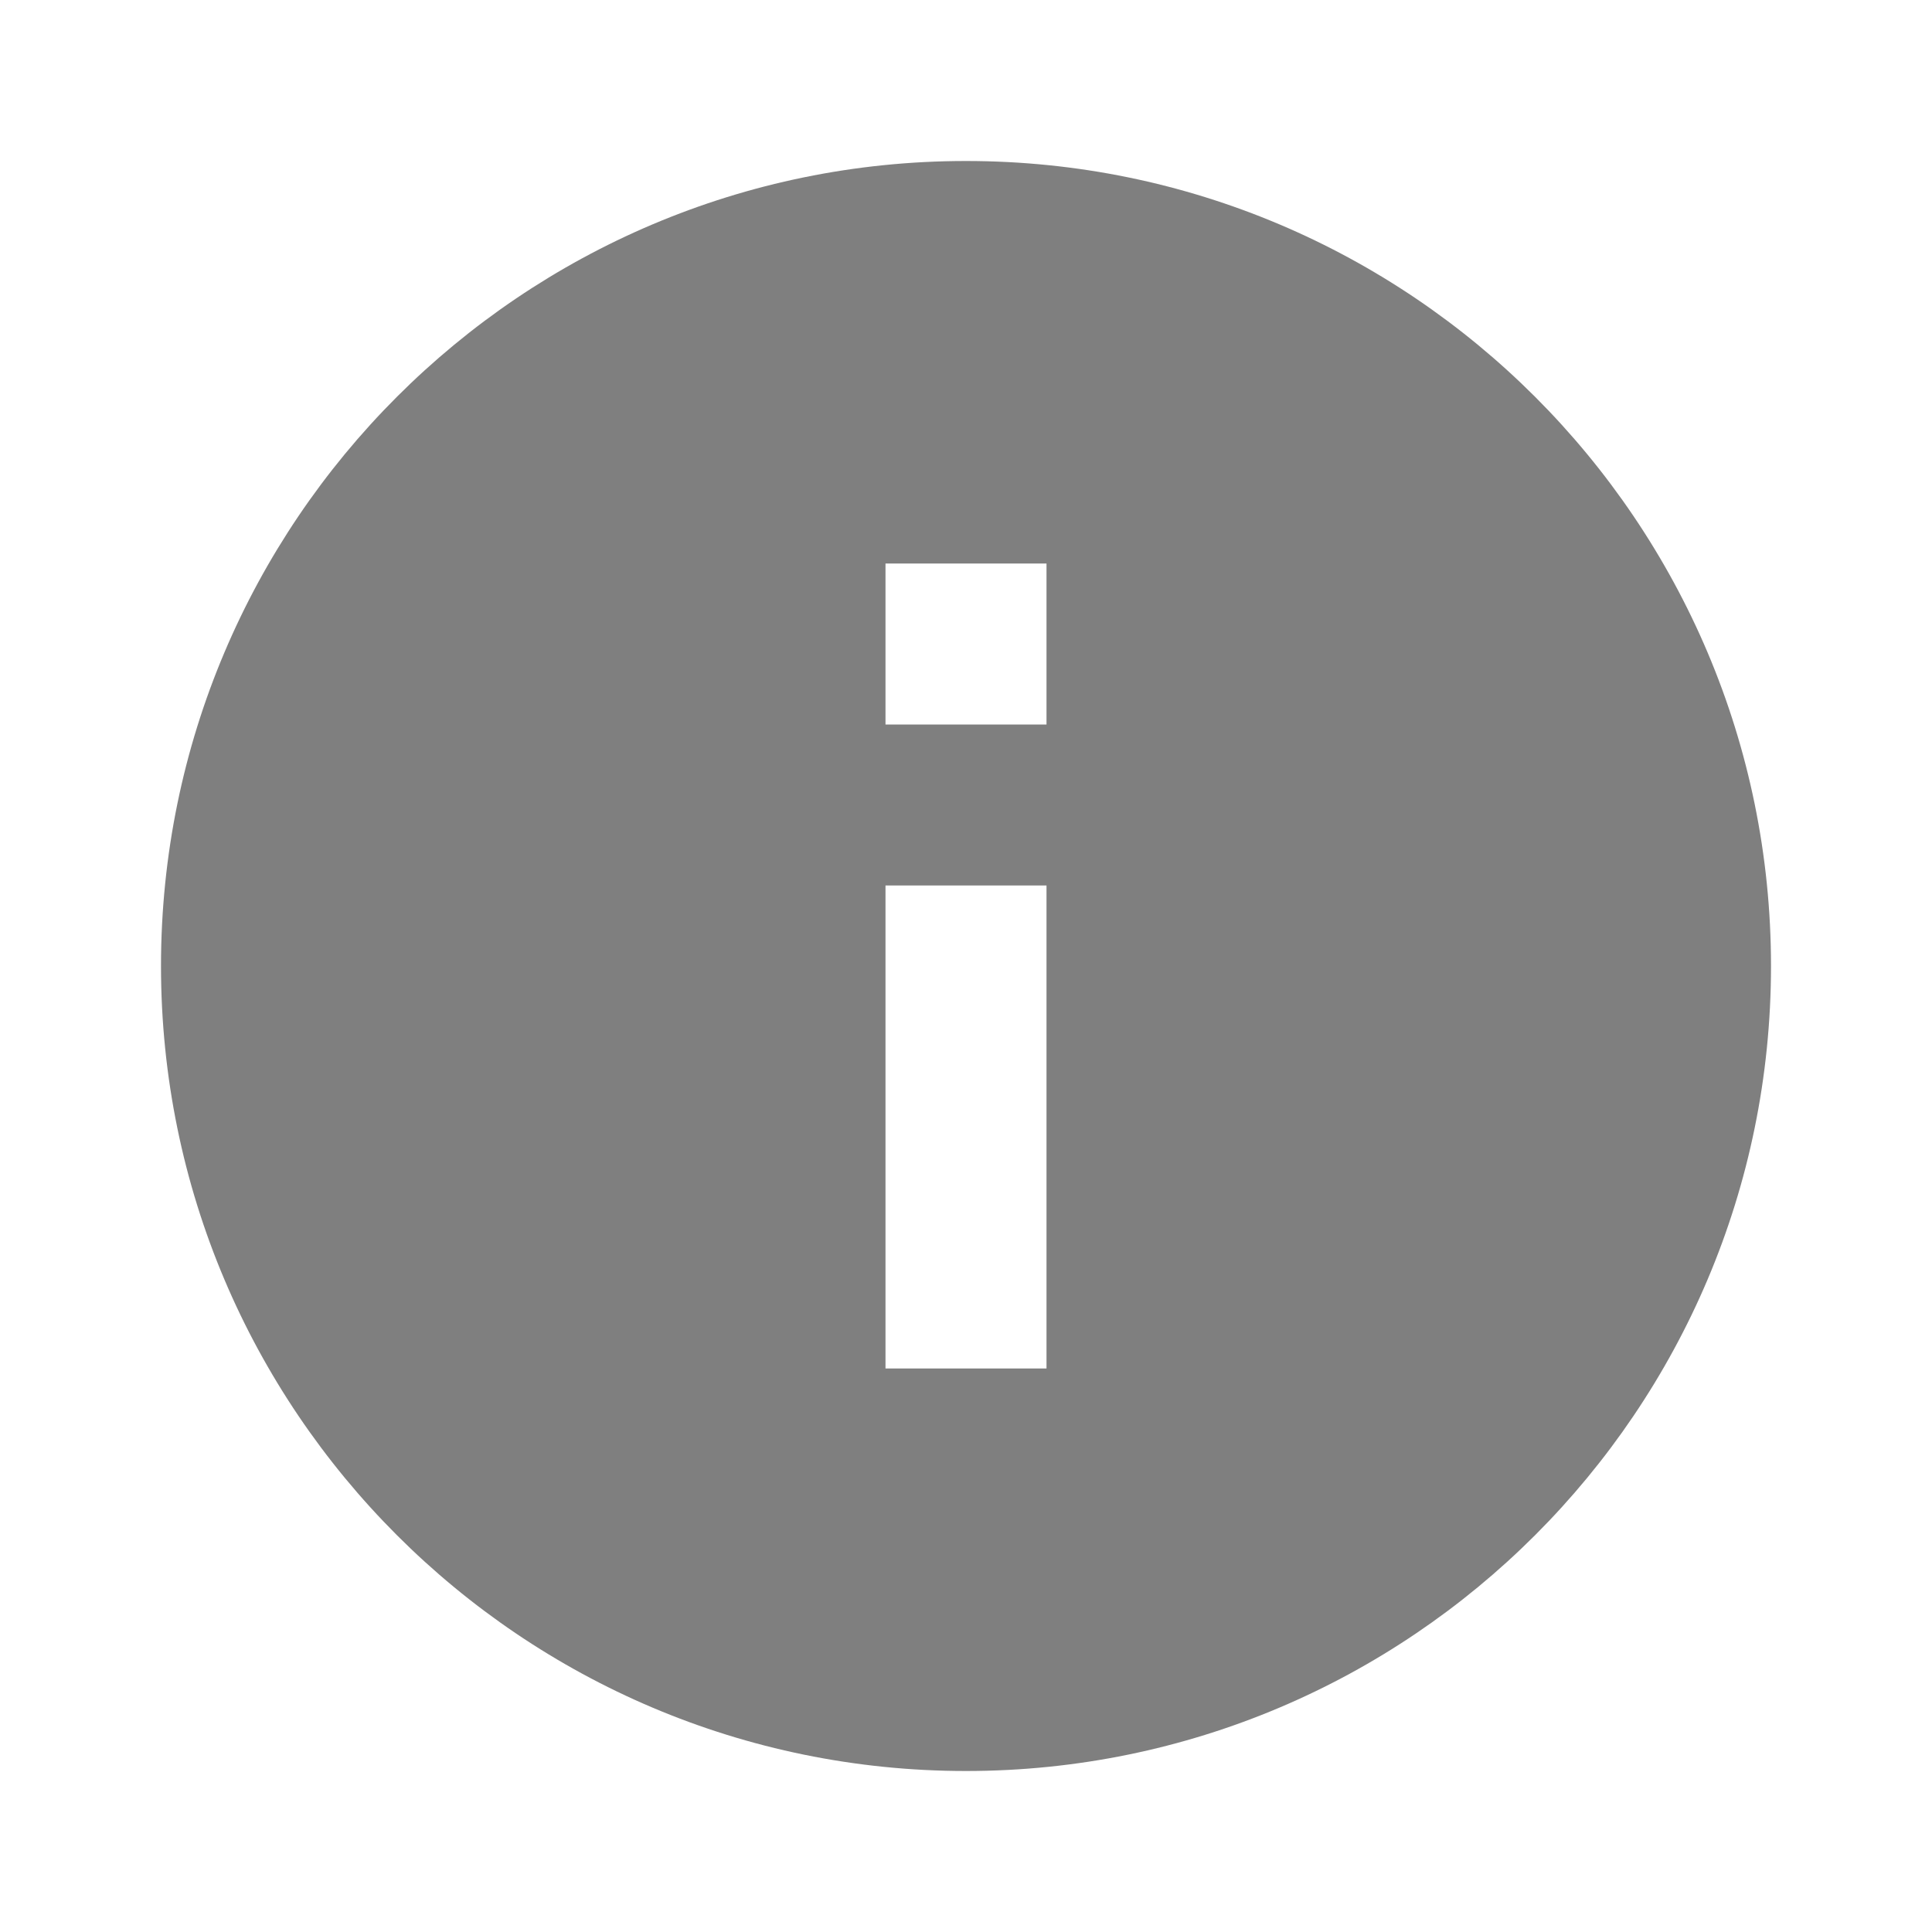 <svg width="36" height="36" viewBox="0 0 36 36" fill="none" xmlns="http://www.w3.org/2000/svg">
<path d="M18 3C9.72 3 3 9.72 3 18C3 26.28 9.72 33 18 33C26.28 33 33 26.28 33 18C33 9.72 26.28 3 18 3ZM19.5 25.5H16.5V16.5H19.5V25.5ZM19.5 13.5H16.5V10.5H19.5V13.5Z" fill="black" fill-opacity="0.5"/>
</svg>
